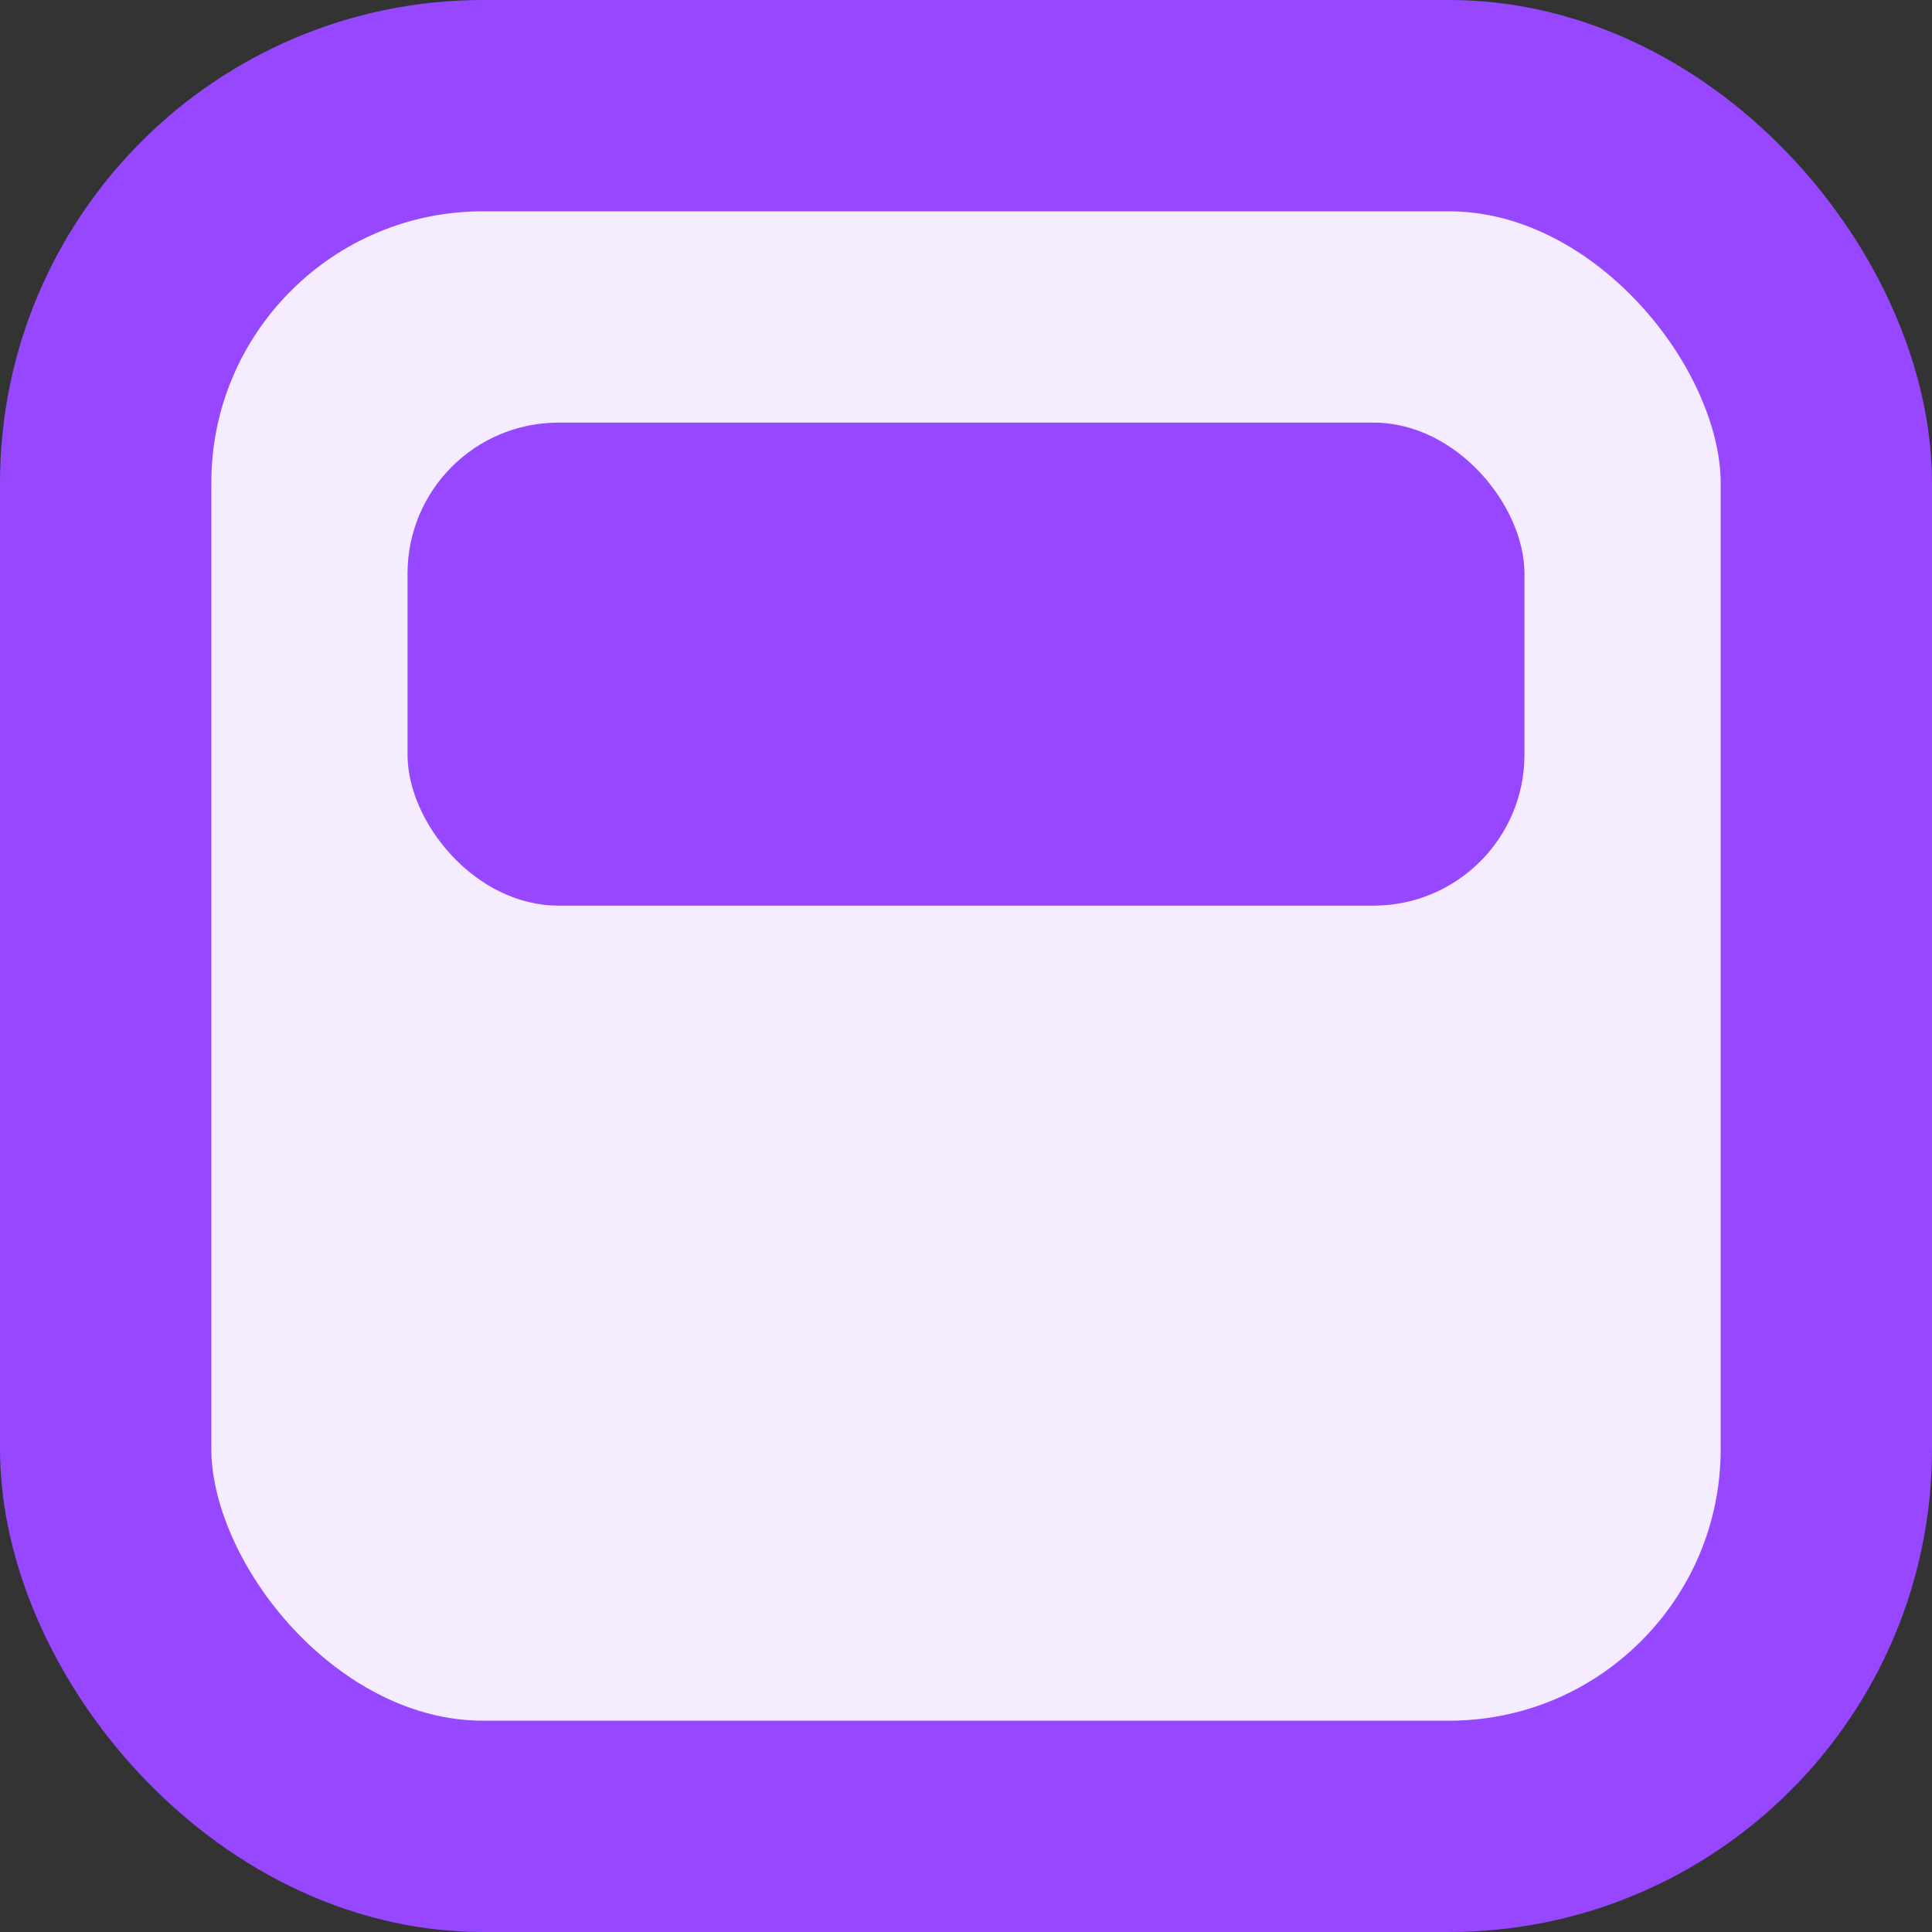 <svg xmlns="http://www.w3.org/2000/svg" fill="none" viewBox="0 0 32 32">
  <rect x="0" y="0" width="32" height="32" fill="#333333" stroke="none"/>
  <rect x="1.75" y="1.75" width="28.5" height="28.5" rx="6.25" fill="#fff"/>
  <rect x="1.75" y="1.75" width="28.5" height="28.5" rx="6.25" fill="#9747FF" fill-opacity=".1"/>
  <rect x="6.75" y="7" width="18.5" height="8" rx="2.5" fill="#9747FF"/>
  <rect x="1.75" y="1.75" width="28.5" height="28.5" rx="6.25" stroke="#9747FF" stroke-width="3.5"/>
</svg>
